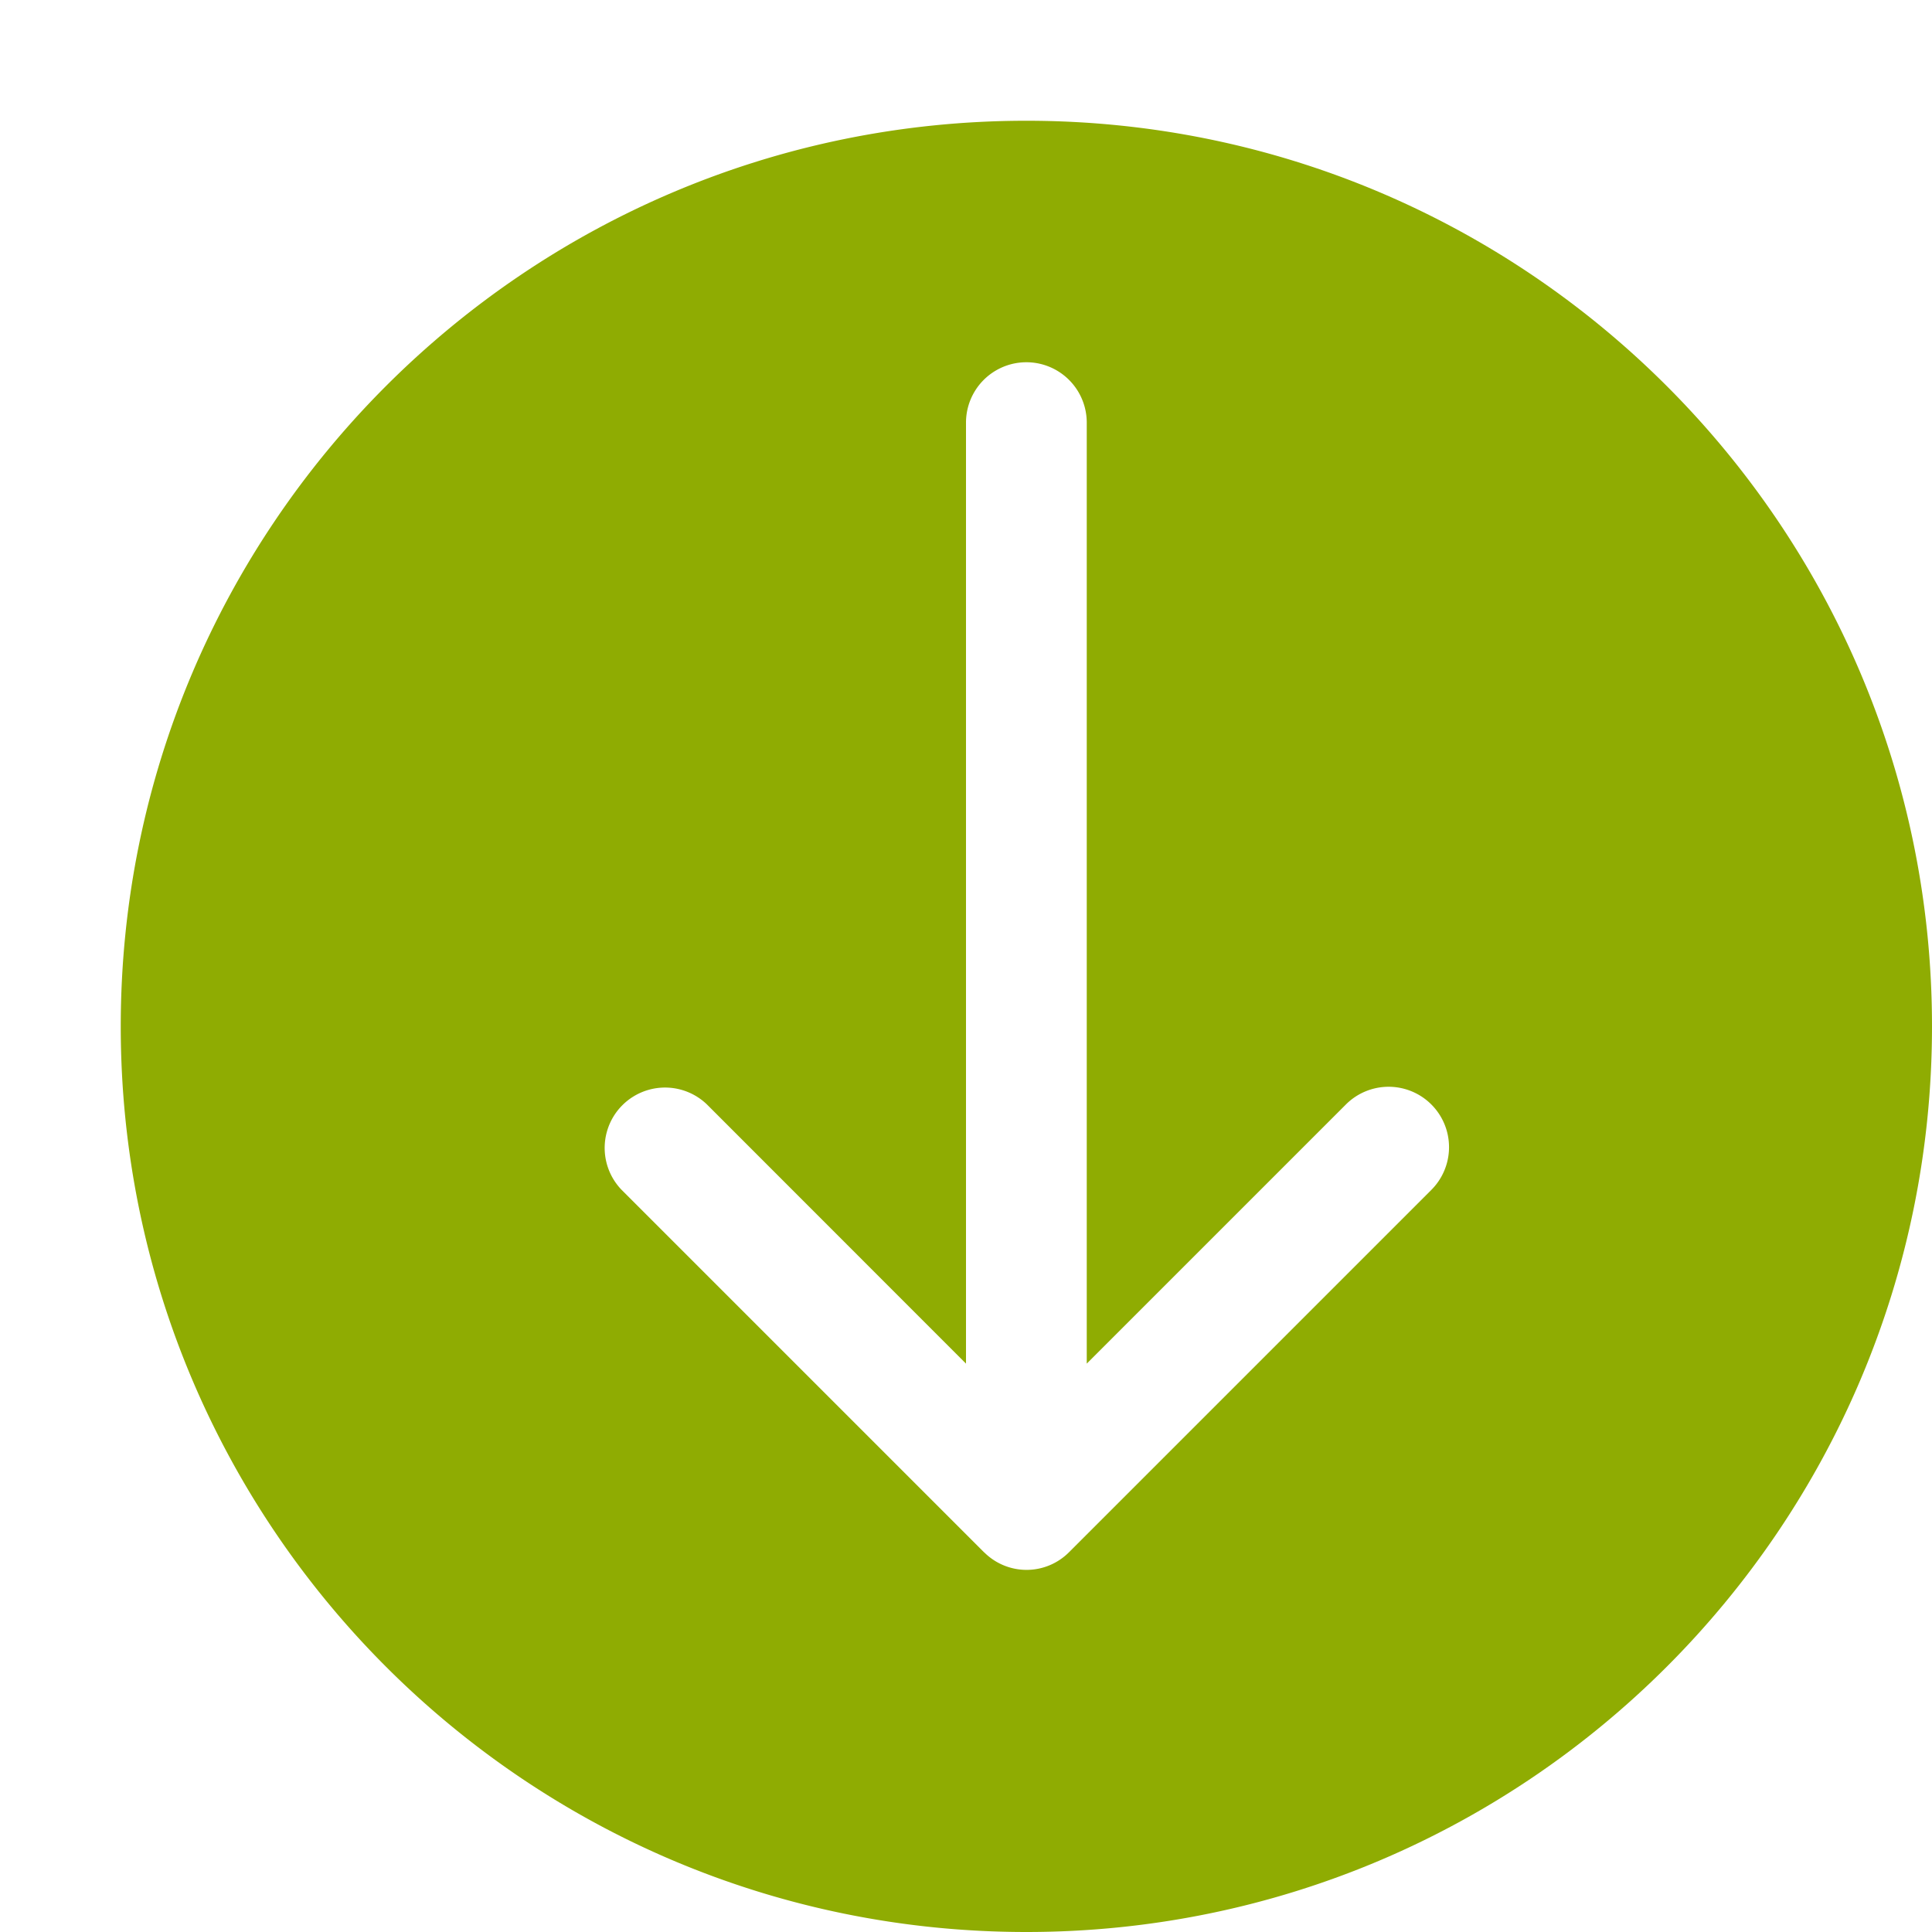 <svg xmlns="http://www.w3.org/2000/svg" viewBox="0 0 32 32" id="downArrow"><path d="M17 2C8.716 2 2 8.716 2 17s6.716 15 15 15 15-6.716 15-15S25.284 2 17 2zm6.708 17.708-6 6a.992.992 0 0 1-1.404.006c-.002-.002-.006-.002-.008-.006l-6-6a1 1 0 0 1 1.414-1.414L16 22.586V7a1 1 0 0 1 2 0v15.586l4.292-4.292a1 1 0 0 1 1.416 1.414z" fill="#8fac02" class="color000000 svgShape"></path></svg>